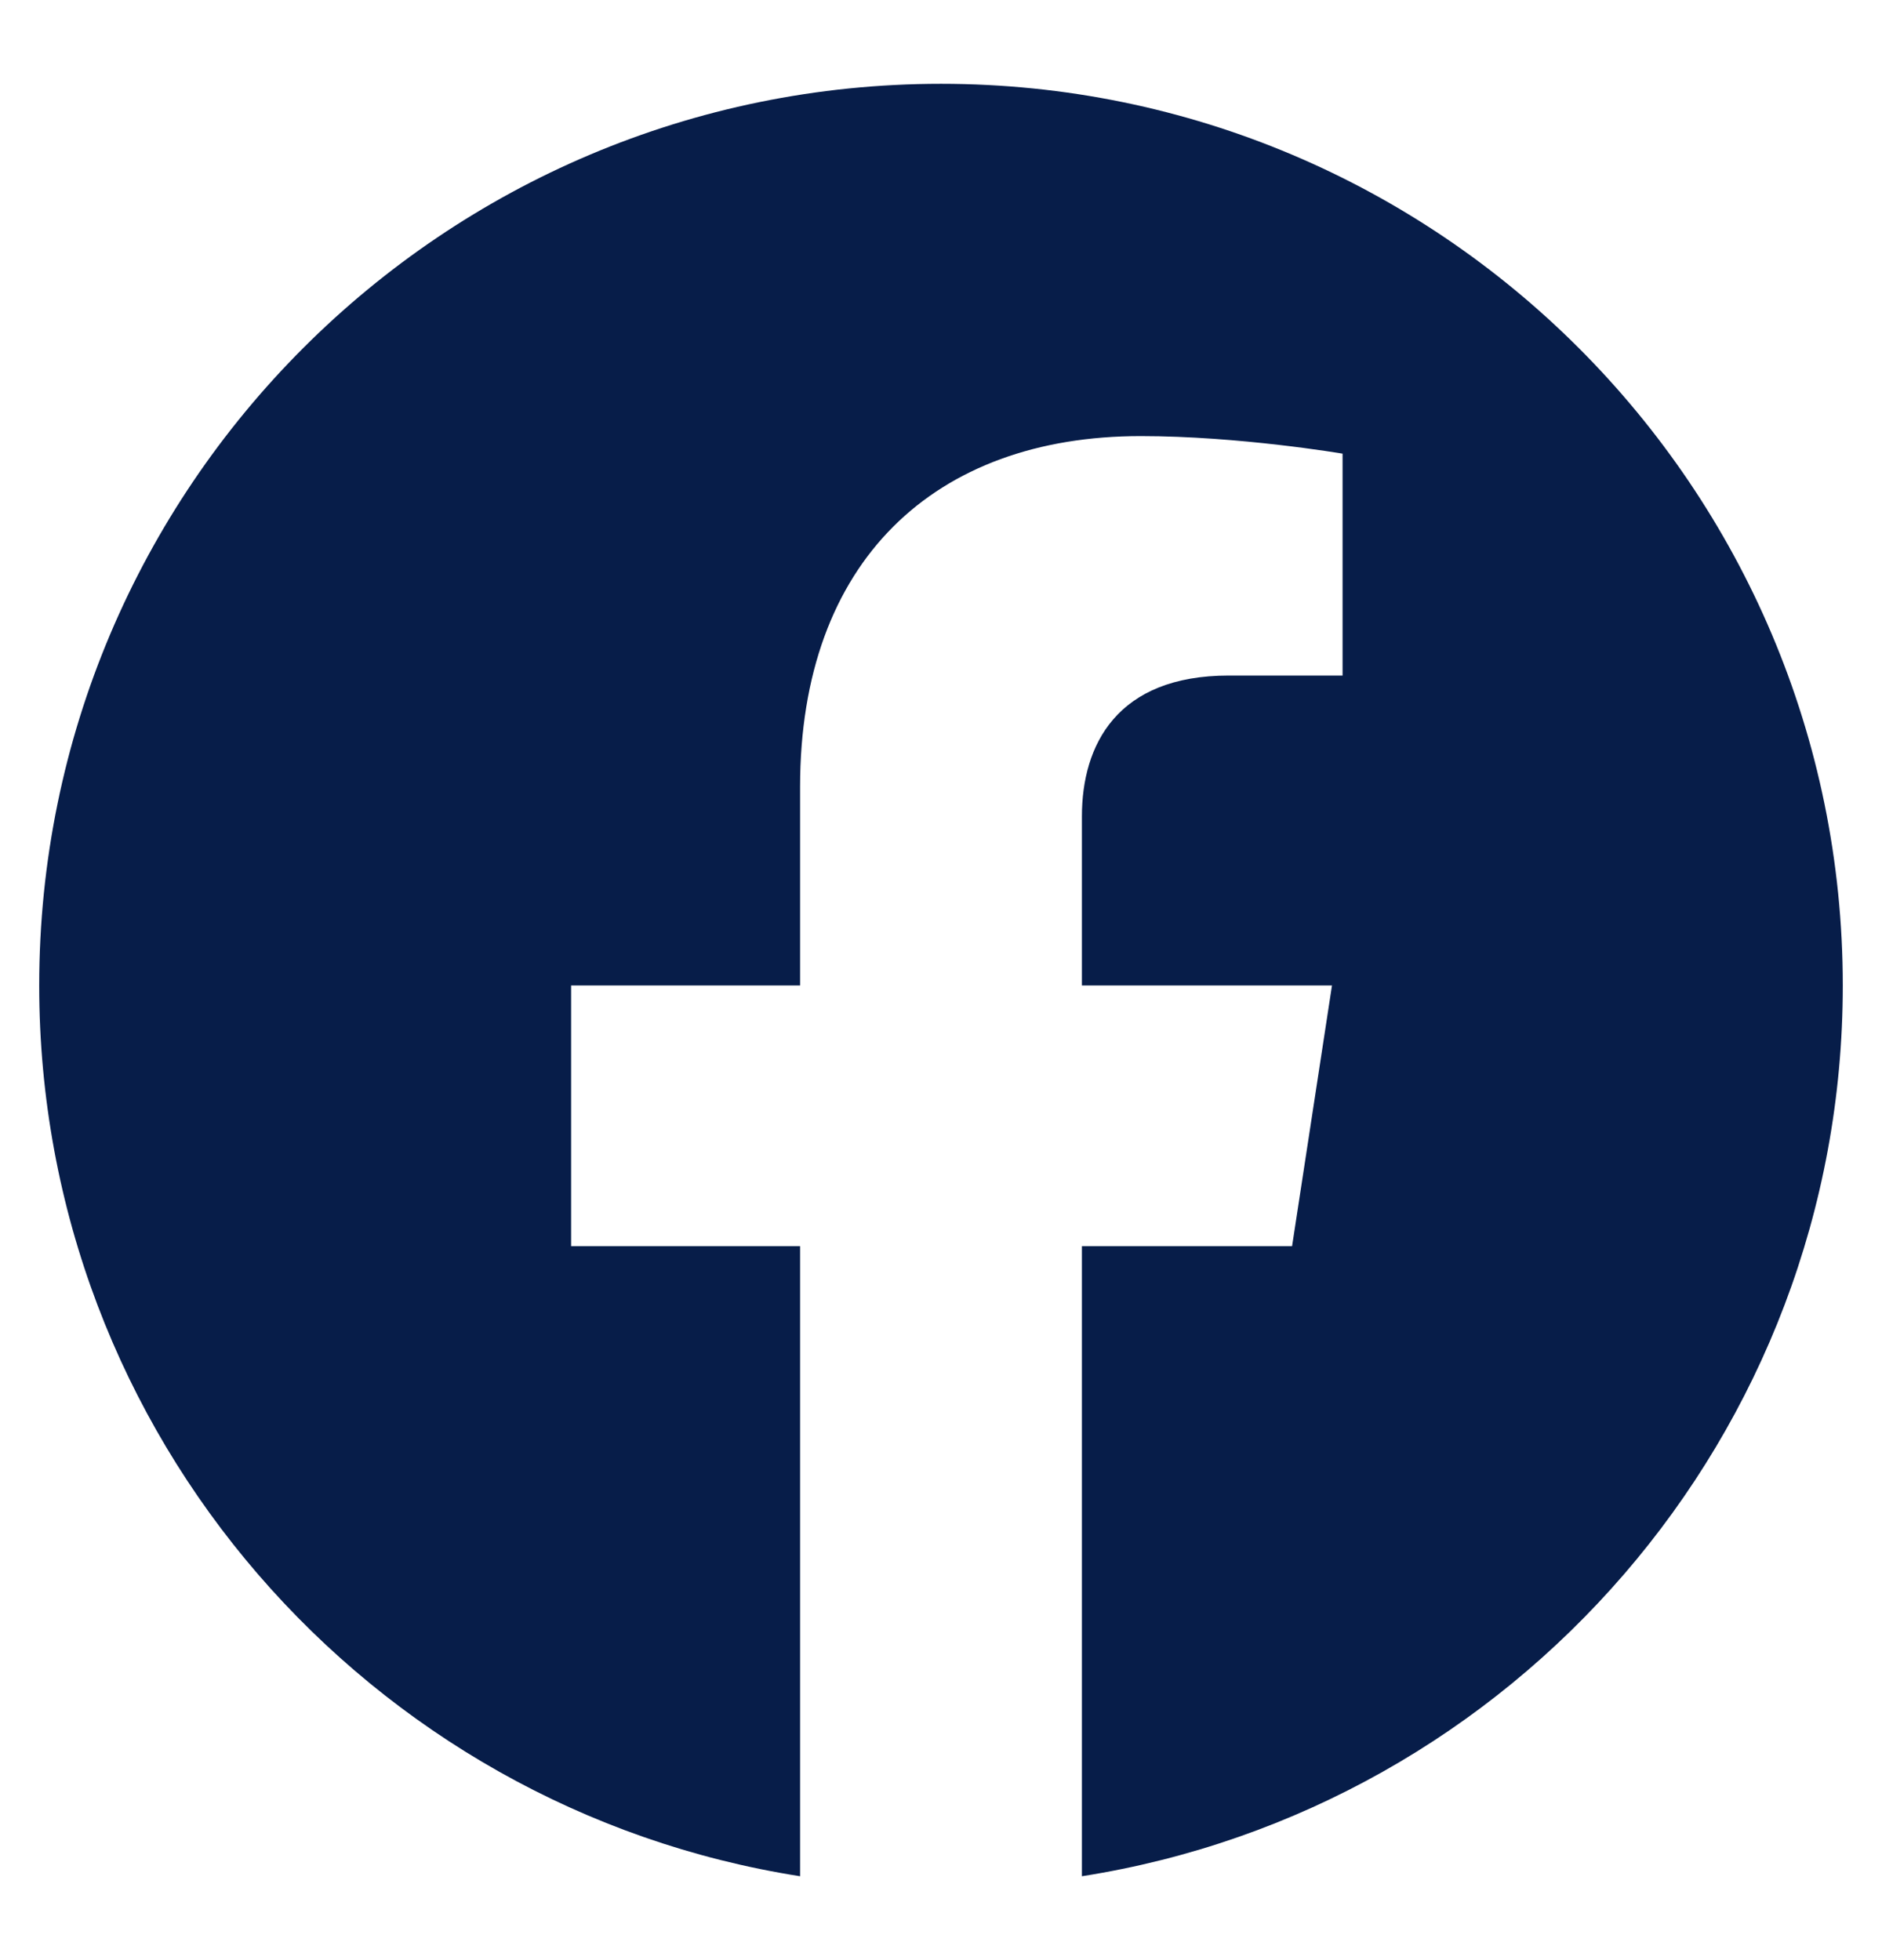 <svg width="24" height="25" viewBox="0 0 24 25" fill="none" xmlns="http://www.w3.org/2000/svg">
<path d="M23.5 12.569C23.5 6.218 18.351 1.069 12 1.069C5.649 1.069 0.5 6.218 0.5 12.569C0.5 18.309 4.705 23.067 10.203 23.93V15.894H7.283V12.569H10.203V10.036C10.203 7.154 11.92 5.562 14.547 5.562C15.805 5.562 17.121 5.786 17.121 5.786V8.616H15.671C14.242 8.616 13.797 9.503 13.797 10.412V12.569H16.986L16.477 15.894H13.797V23.93C19.295 23.067 23.5 18.309 23.5 12.569Z" fill="#071D49"/>
</svg>
